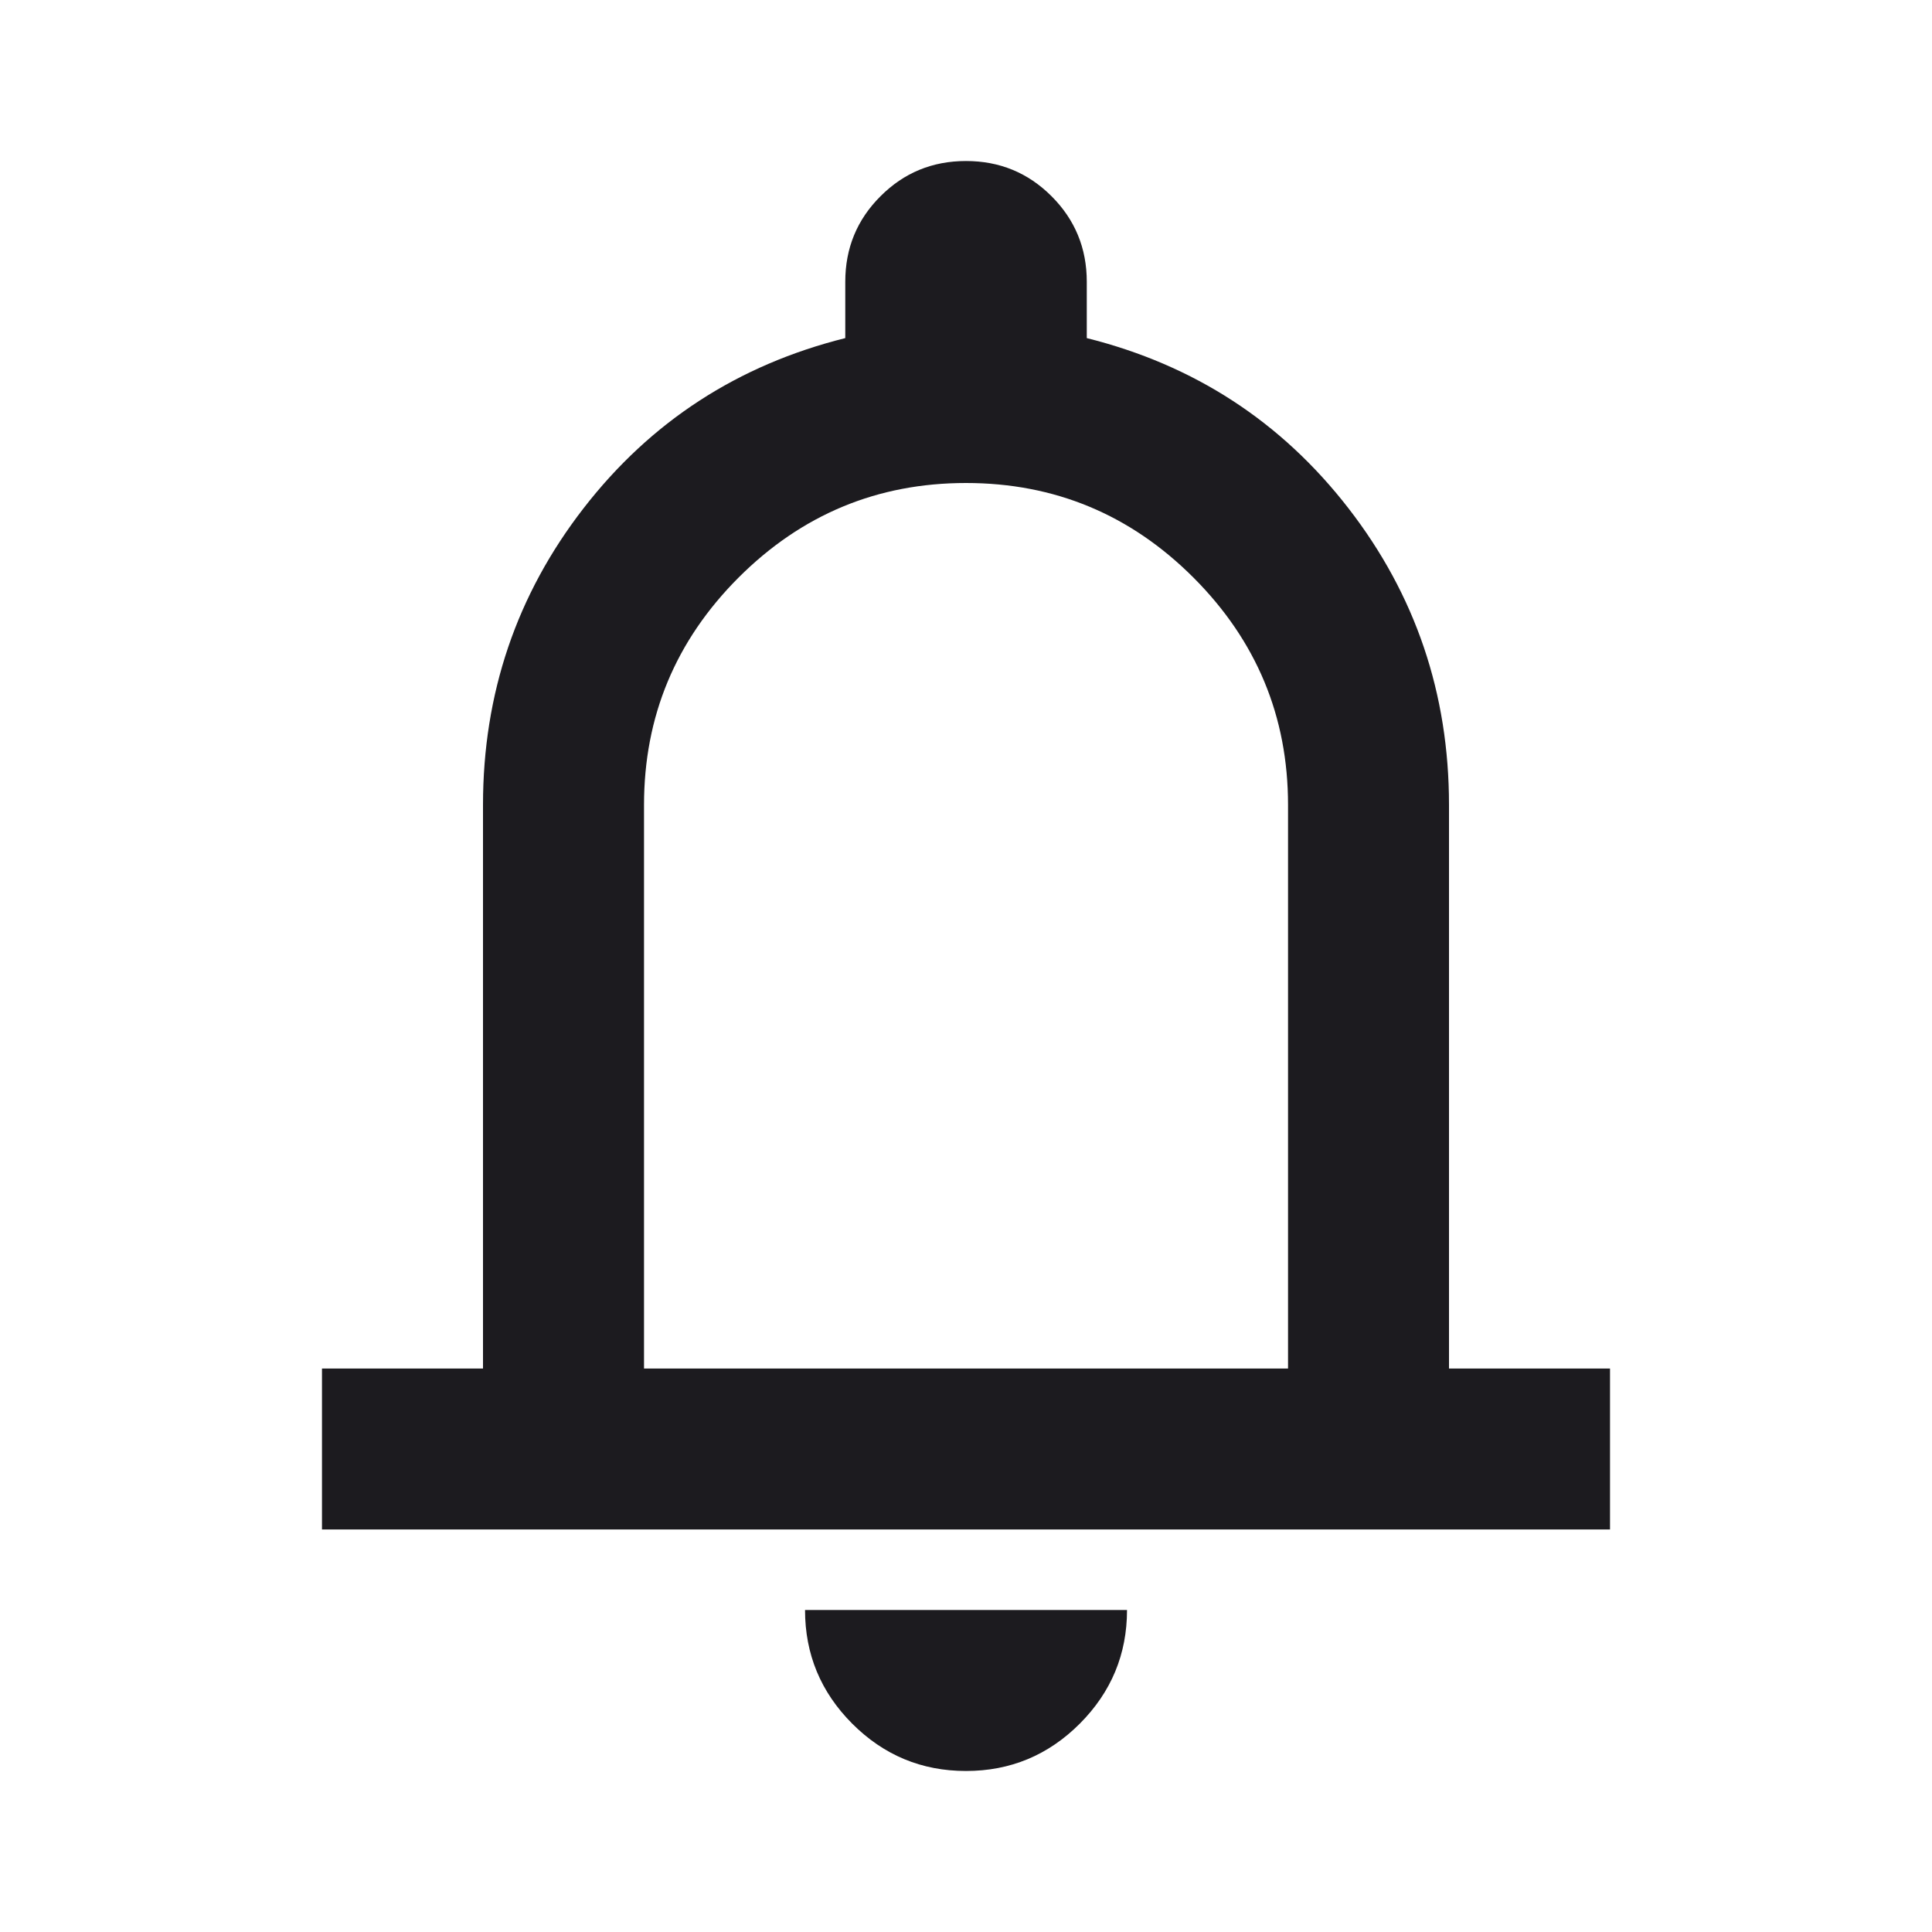 <svg width="35" height="35" viewBox="0 0 35 35" fill="none" xmlns="http://www.w3.org/2000/svg">
<mask id="mask0_106_312" style="mask-type:alpha" maskUnits="userSpaceOnUse" x="0" y="0" width="35" height="35">
<rect width="35" height="35" fill="#D9D9D9"/>
</mask>
<g mask="url(#mask0_106_312)">
<path d="M5.833 27.708V24.792H8.75V14.583C8.75 12.566 9.358 10.773 10.573 9.206C11.788 7.638 13.368 6.611 15.313 6.125V5.104C15.313 4.496 15.525 3.98 15.951 3.555C16.376 3.129 16.892 2.917 17.5 2.917C18.108 2.917 18.624 3.129 19.05 3.555C19.475 3.98 19.688 4.496 19.688 5.104V6.125C21.632 6.611 23.212 7.638 24.427 9.206C25.642 10.773 26.25 12.566 26.25 14.583V24.792H29.167V27.708H5.833ZM17.5 32.083C16.698 32.083 16.011 31.798 15.44 31.227C14.869 30.655 14.584 29.969 14.584 29.167H20.417C20.417 29.969 20.131 30.655 19.56 31.227C18.989 31.798 18.302 32.083 17.5 32.083ZM11.667 24.792H23.334V14.583C23.334 12.979 22.762 11.606 21.62 10.463C20.478 9.321 19.104 8.75 17.5 8.75C15.896 8.75 14.523 9.321 13.38 10.463C12.238 11.606 11.667 12.979 11.667 14.583V24.792Z" fill="#1C1B1F"/>
</g>
</svg>

